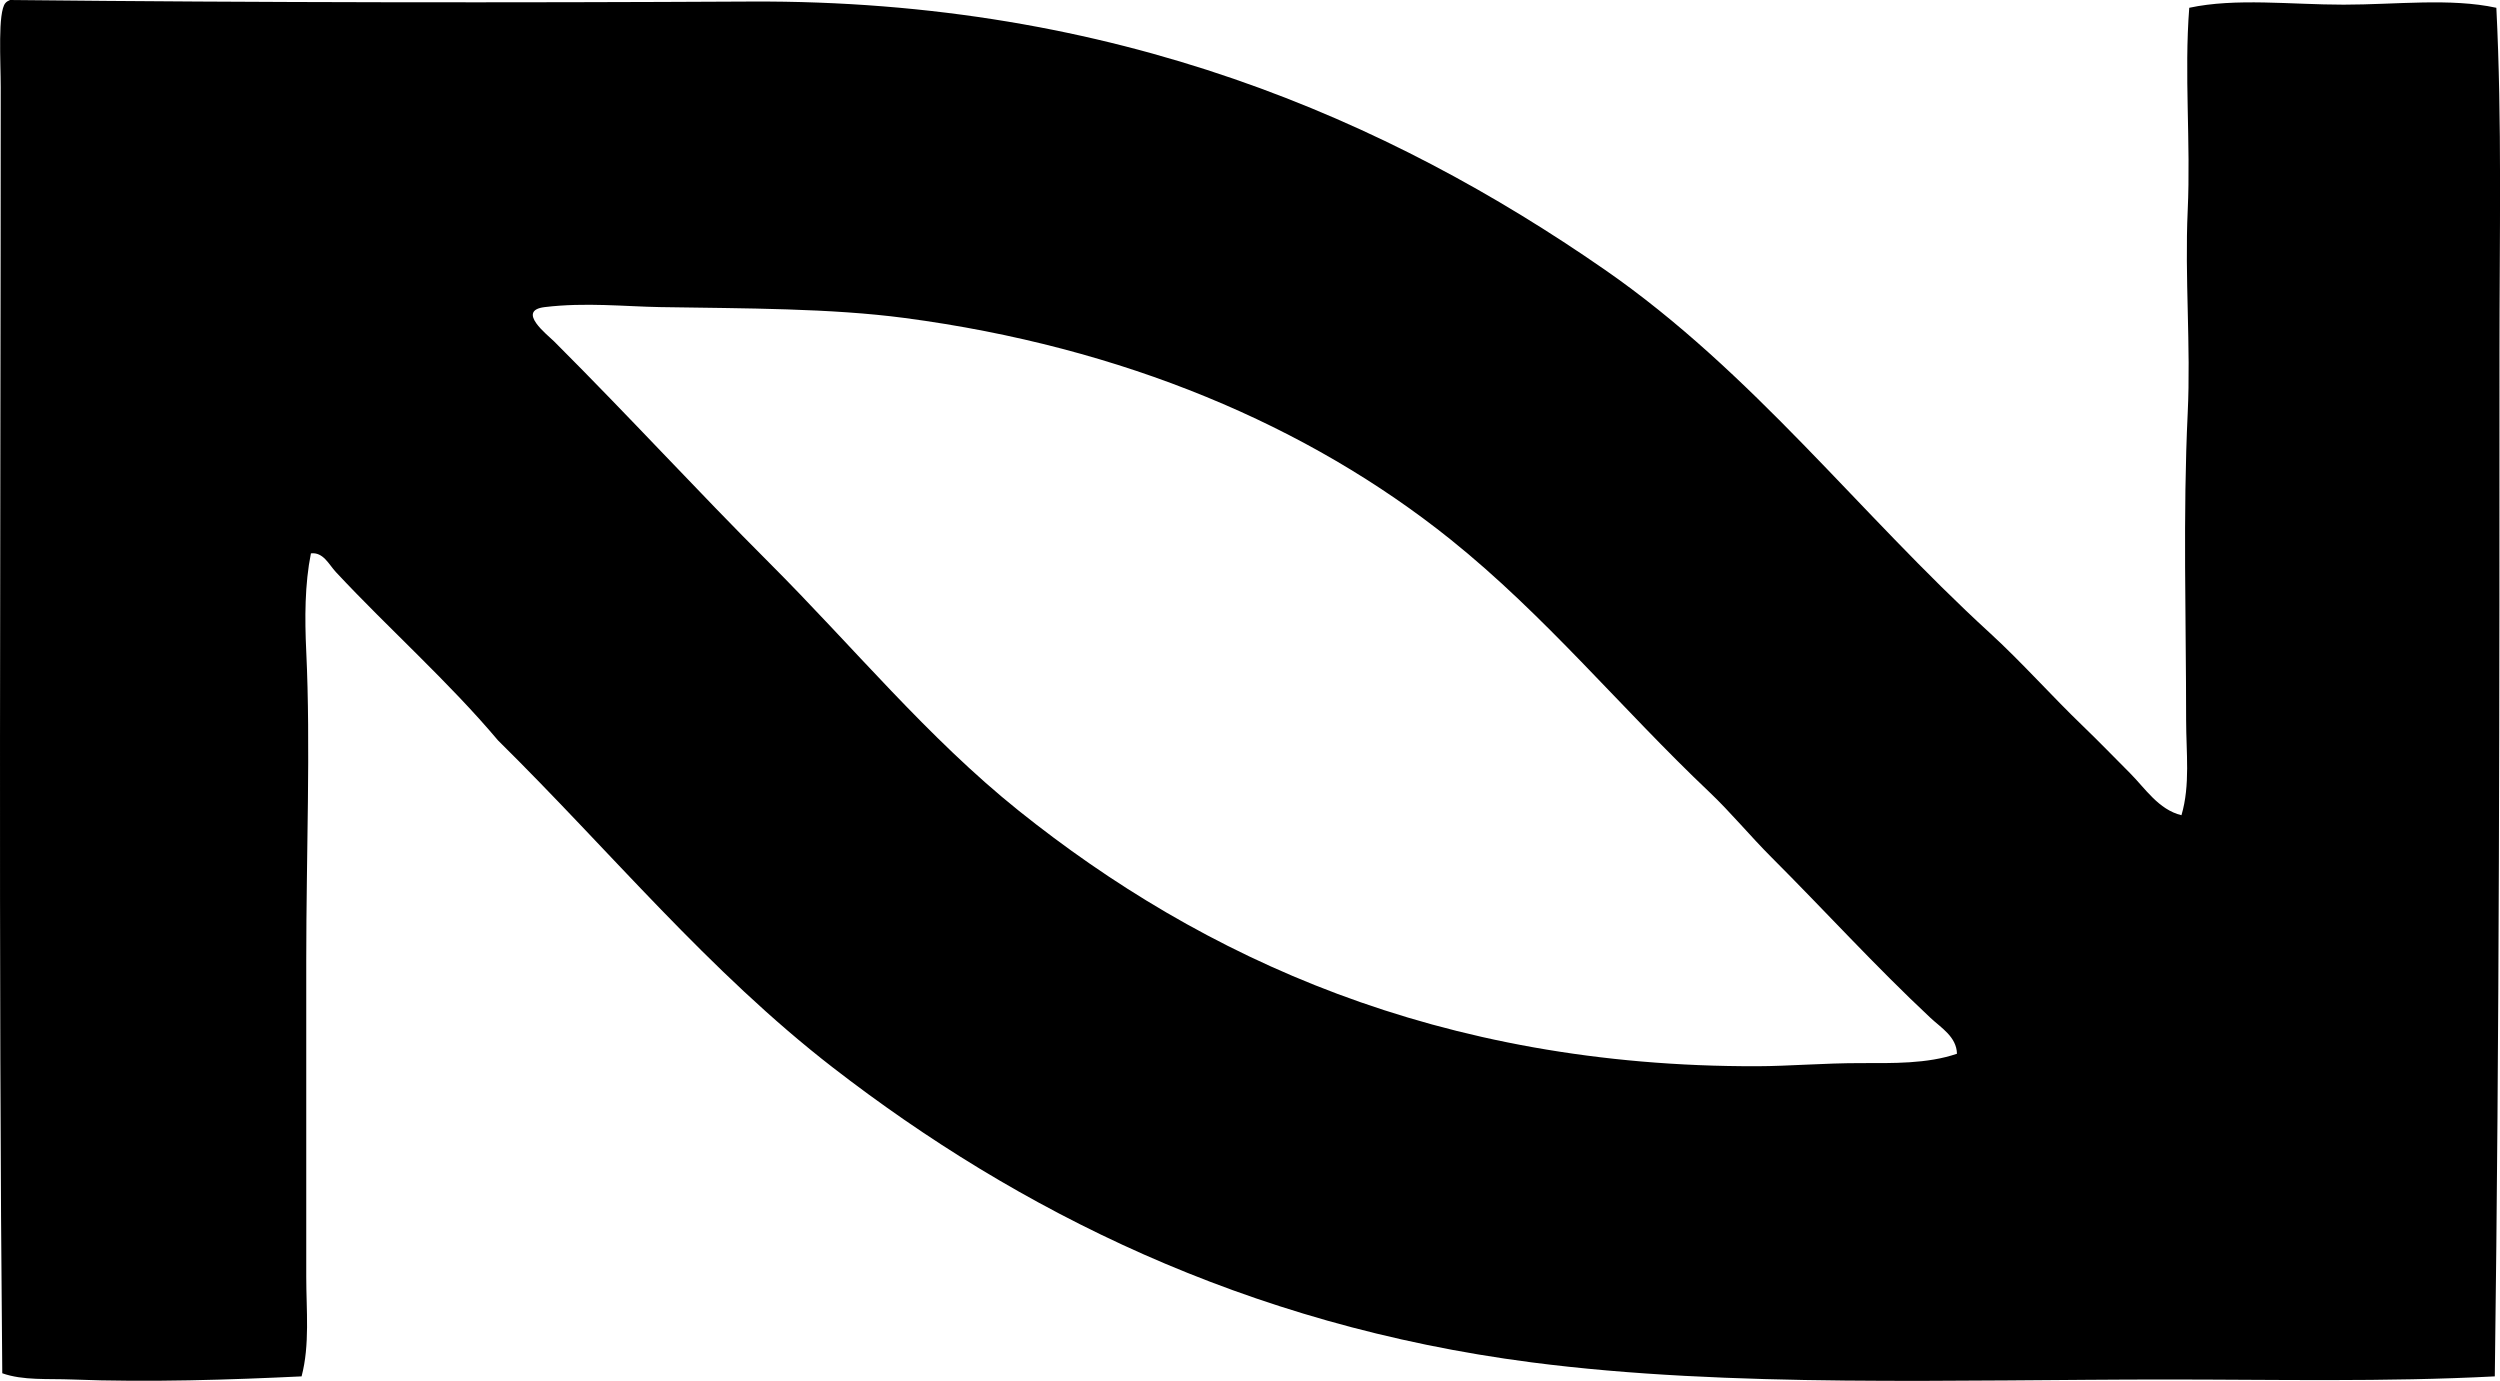 <?xml version="1.0" encoding="iso-8859-1"?>
<!-- Generator: Adobe Illustrator 19.2.0, SVG Export Plug-In . SVG Version: 6.00 Build 0)  -->
<svg version="1.1" xmlns="http://www.w3.org/2000/svg" xmlns:xlink="http://www.w3.org/1999/xlink" x="0px" y="0px"
	 viewBox="0 0 79.291 43.797" style="enable-background:new 0 0 79.291 43.797;" xml:space="preserve">
<g id="ferrovie_x5F_nord_x5F_milano">
	<path style="fill-rule:evenodd;clip-rule:evenodd;" d="M69.188,25.856c0.283-0.958,0.148-1.987,0.148-3.016
		c0-3.186-0.103-6.533,0.05-9.739c0.102-2.132-0.097-4.288,0-6.427c0.099-2.168-0.115-4.316,0.049-6.427
		c1.474-0.317,3.22-0.099,4.895-0.099c1.665,0,3.387-0.217,4.845,0.099c0.181,3.63,0.099,7.283,0.099,10.926
		c0.001,10.679-0.001,21.472-0.148,32.481c-3.484,0.181-6.975,0.099-10.432,0.099c-6.589,0-13.84,0.272-20.122-0.544
		c-9.089-1.18-16.317-4.833-22.148-9.344c-3.955-3.06-7.073-6.875-10.629-10.382c-1.565-1.859-3.46-3.536-5.142-5.339
		c-0.225-0.241-0.398-0.639-0.792-0.593c-0.196,0.979-0.198,2.057-0.148,3.114c0.141,2.972,0,6.424,0,9.789
		c0,3.328,0,6.681,0,10.036c0,1.075,0.117,2.156-0.148,3.164c-2.21,0.106-4.858,0.195-7.268,0.099
		c-0.78-0.031-1.566,0.037-2.225-0.198c-0.126-13.101-0.049-26.96-0.049-40.787c0-0.817-0.098-2.383,0.148-2.67
		C0.208,0.053,0.261,0.024,0.319,0C8.27,0.085,16.304,0.089,23.803,0.049c11.588-0.062,20.259,3.766,27.092,8.503
		c4.7,3.258,8.045,7.706,12.211,11.519c1.015,0.929,1.961,2,2.966,2.966c0.498,0.479,0.988,0.988,1.483,1.483
		C68.034,24.999,68.459,25.678,69.188,25.856z M61.228,32.283c-1.758-1.645-3.365-3.415-5.043-5.092
		c-0.682-0.682-1.297-1.432-1.977-2.076c-2.772-2.628-5.203-5.602-8.207-8.009c-4.501-3.607-10.382-6.103-17.303-7.02
		c-2.351-0.311-5.026-0.302-7.762-0.346c-1.108-0.018-2.362-0.156-3.659,0c-0.917,0.11,0.095,0.886,0.296,1.087
		c2.456,2.456,4.481,4.679,6.823,7.021c2.661,2.662,5.022,5.547,7.91,7.861c5.819,4.662,13.335,8.137,23.434,8.108
		c0.992-0.003,2.104-0.099,3.263-0.099c1.027,0,2.12,0.028,3.065-0.297C62.054,32.882,61.567,32.601,61.228,32.283z"/>
</g>
<g id="Layer_1">
</g>
</svg>
